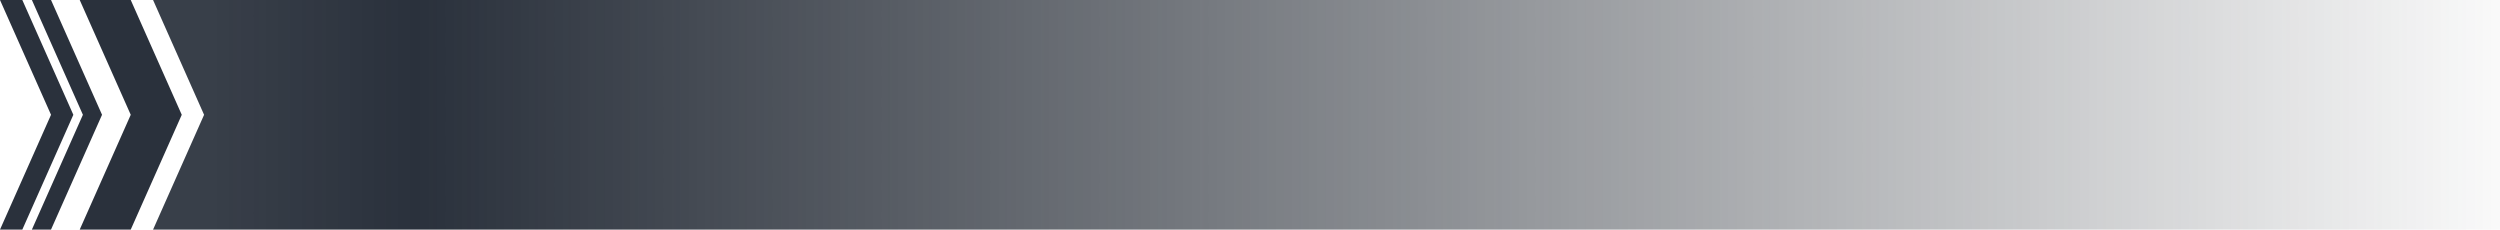 <svg xmlns="http://www.w3.org/2000/svg" width="392" height="36" fill="none"><path fill="url(#a)" d="M24 36h368V0H24l8 18-8 18Z"/><path fill="#2A313C" fill-rule="evenodd" d="M9.093 36 5 35.998l8-18-8-18h3l8 18-8 18h1.093Zm3.407 0H9.093 12.5Zm0 0 8-18-8-18H9.094 20.5l8 18-8 18h-8ZM9.094 0H8h1.094Z" clip-rule="evenodd"/><path fill="#2A313C" d="M0 35.999 3.5 36l8-18-8-18H0l8 17.999-8 18Z"/><defs><linearGradient id="a" x1="32.5" x2="400.5" y1="36" y2="36" gradientUnits="userSpaceOnUse"><stop stop-color="#2A313C" stop-opacity=".932"/><stop offset=".089" stop-color="#2A313C"/><stop offset="1" stop-color="#1D2229" stop-opacity="0"/></linearGradient></defs></svg>